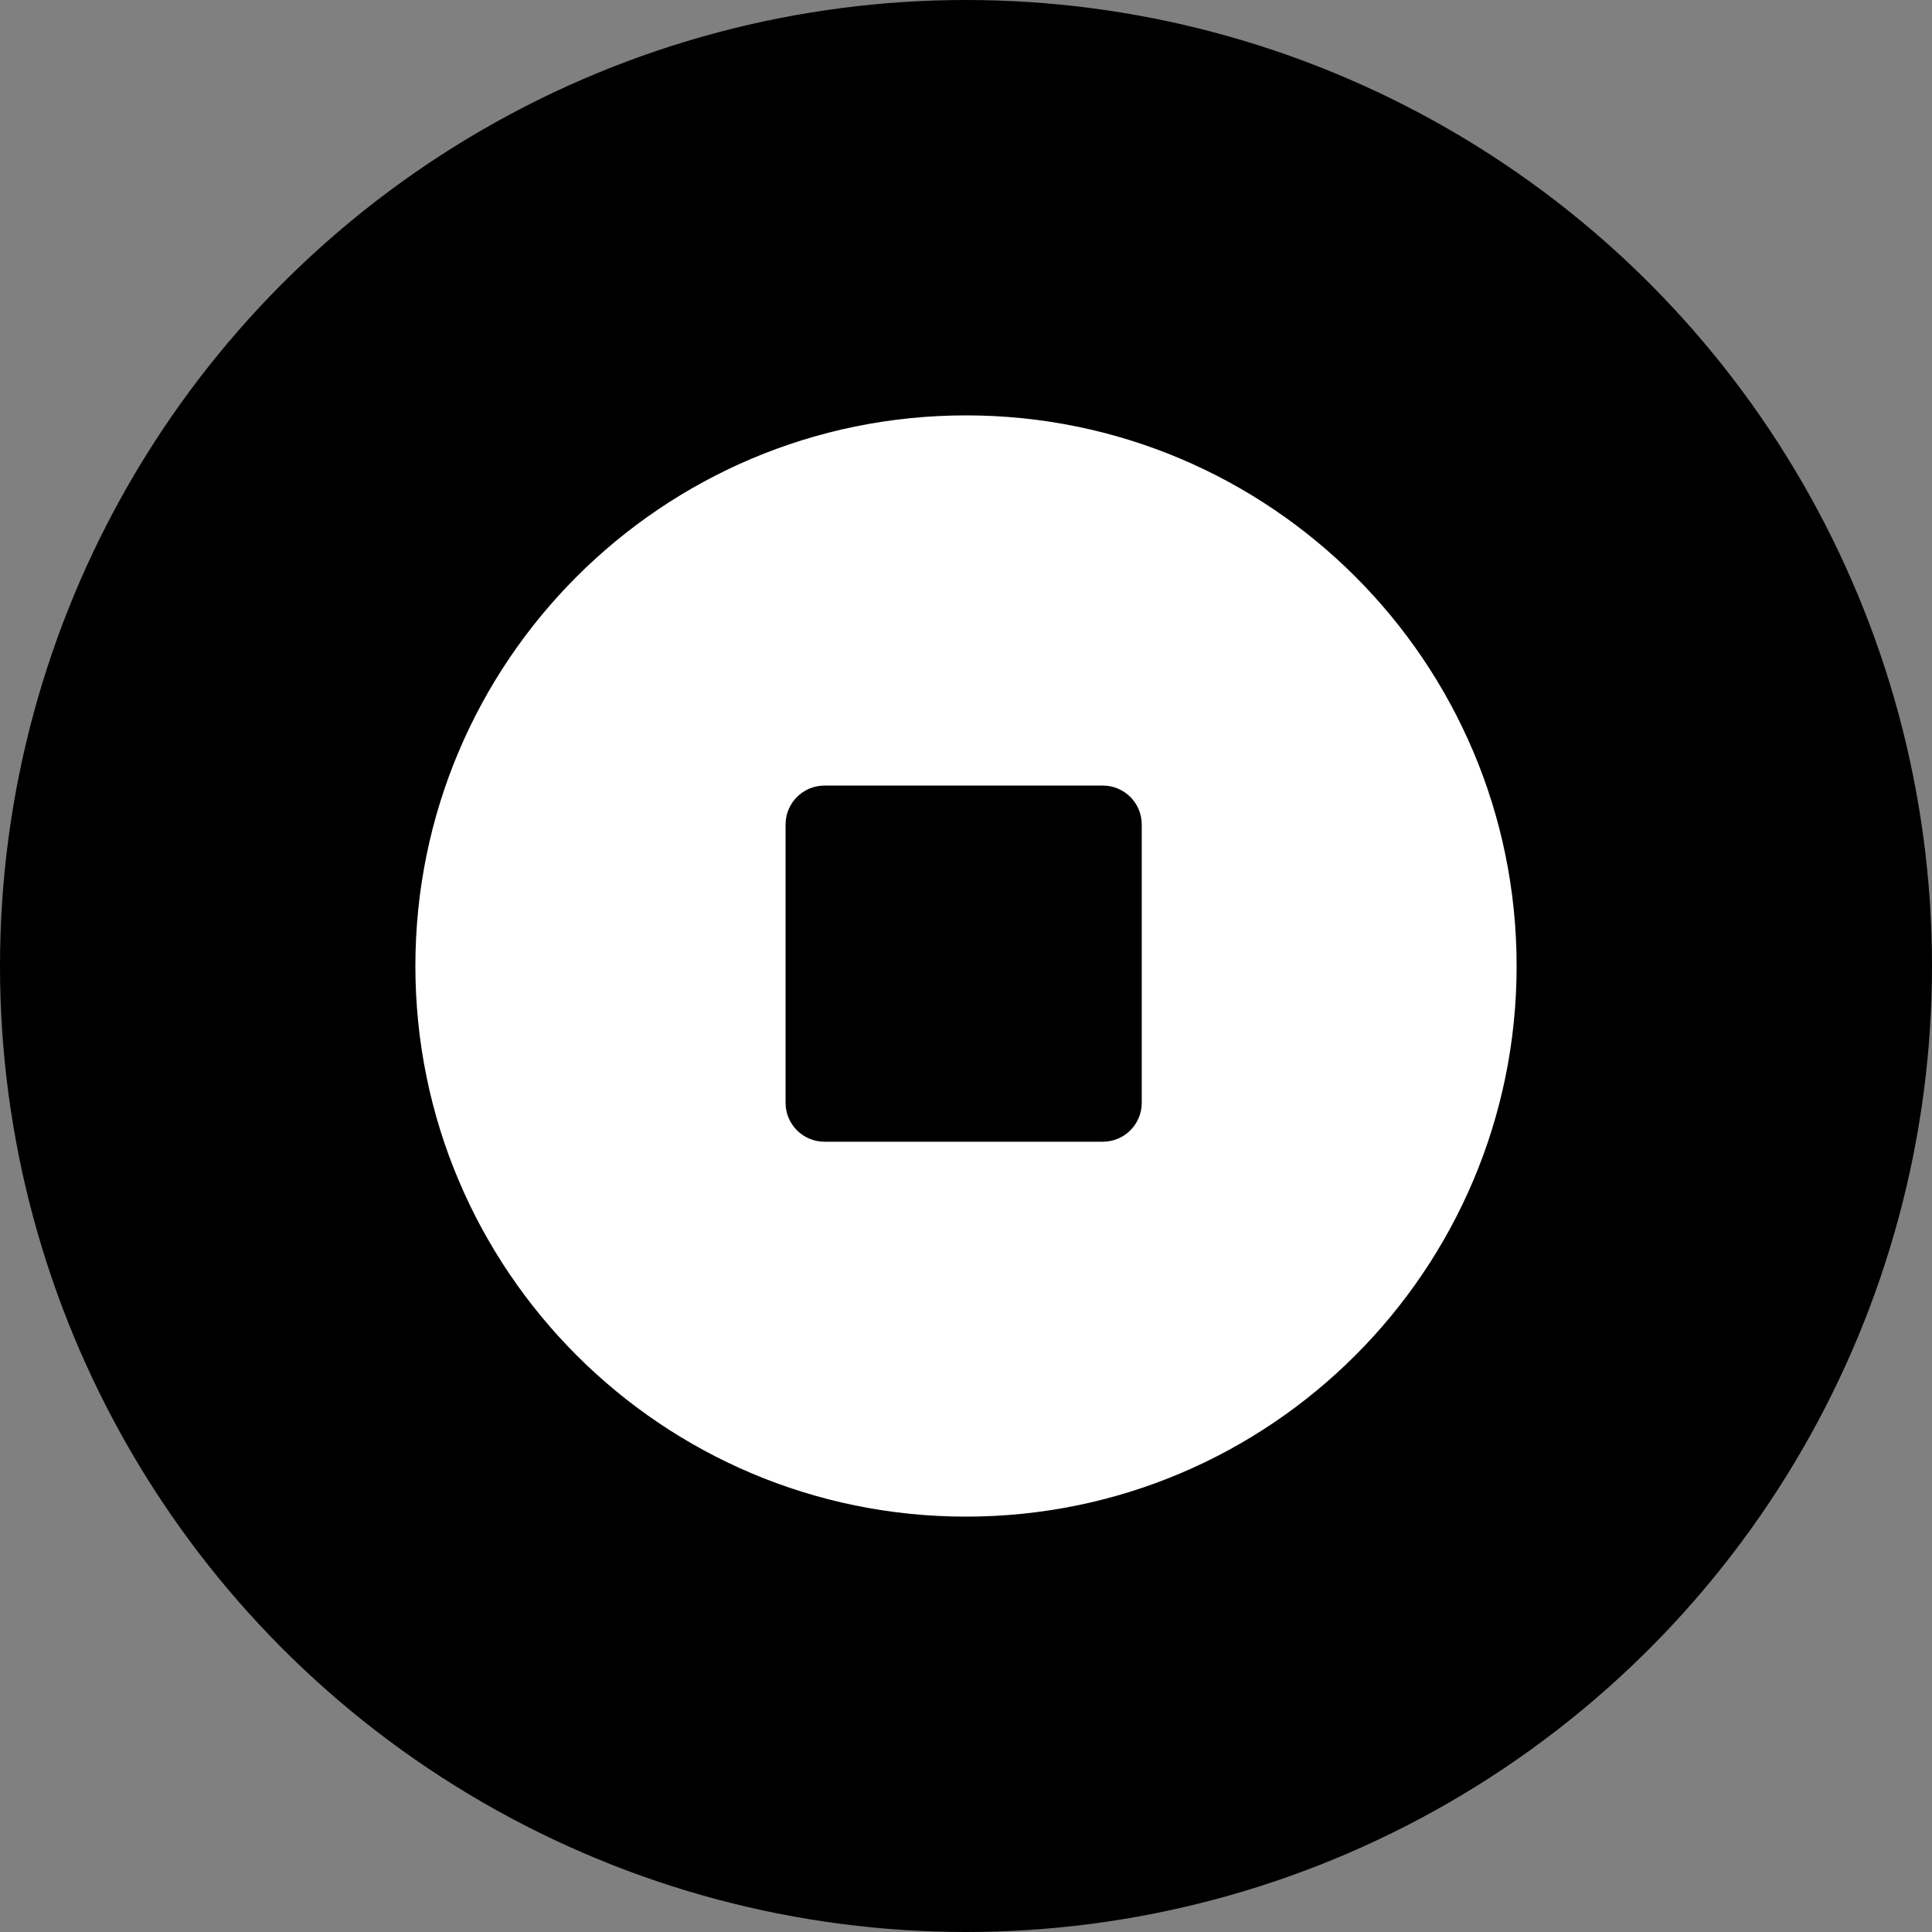 <svg width="80" height="80" viewBox="0 0 80 80" fill="none" xmlns="http://www.w3.org/2000/svg">
<rect x="0" y="0" width="80" height="80" fill="#808080" stroke="none"/>
<circle cx="40" cy="40" r="40" fill="black"/>
<path fill-rule="evenodd" clip-rule="evenodd" d="M40 62.8C52.592 62.8 62.8 52.592 62.8 40C62.8 27.408 52.592 17.2 40 17.2C27.408 17.2 17.2 27.408 17.2 40C17.2 52.592 27.408 62.8 40 62.8ZM34.14 32.529C33.251 32.529 32.529 33.25 32.529 34.14V45.666C32.529 46.555 33.251 47.276 34.14 47.276H45.666C46.556 47.276 47.277 46.555 47.277 45.666V34.14C47.277 33.25 46.556 32.529 45.666 32.529H34.14Z" fill="white"/>
</svg>
